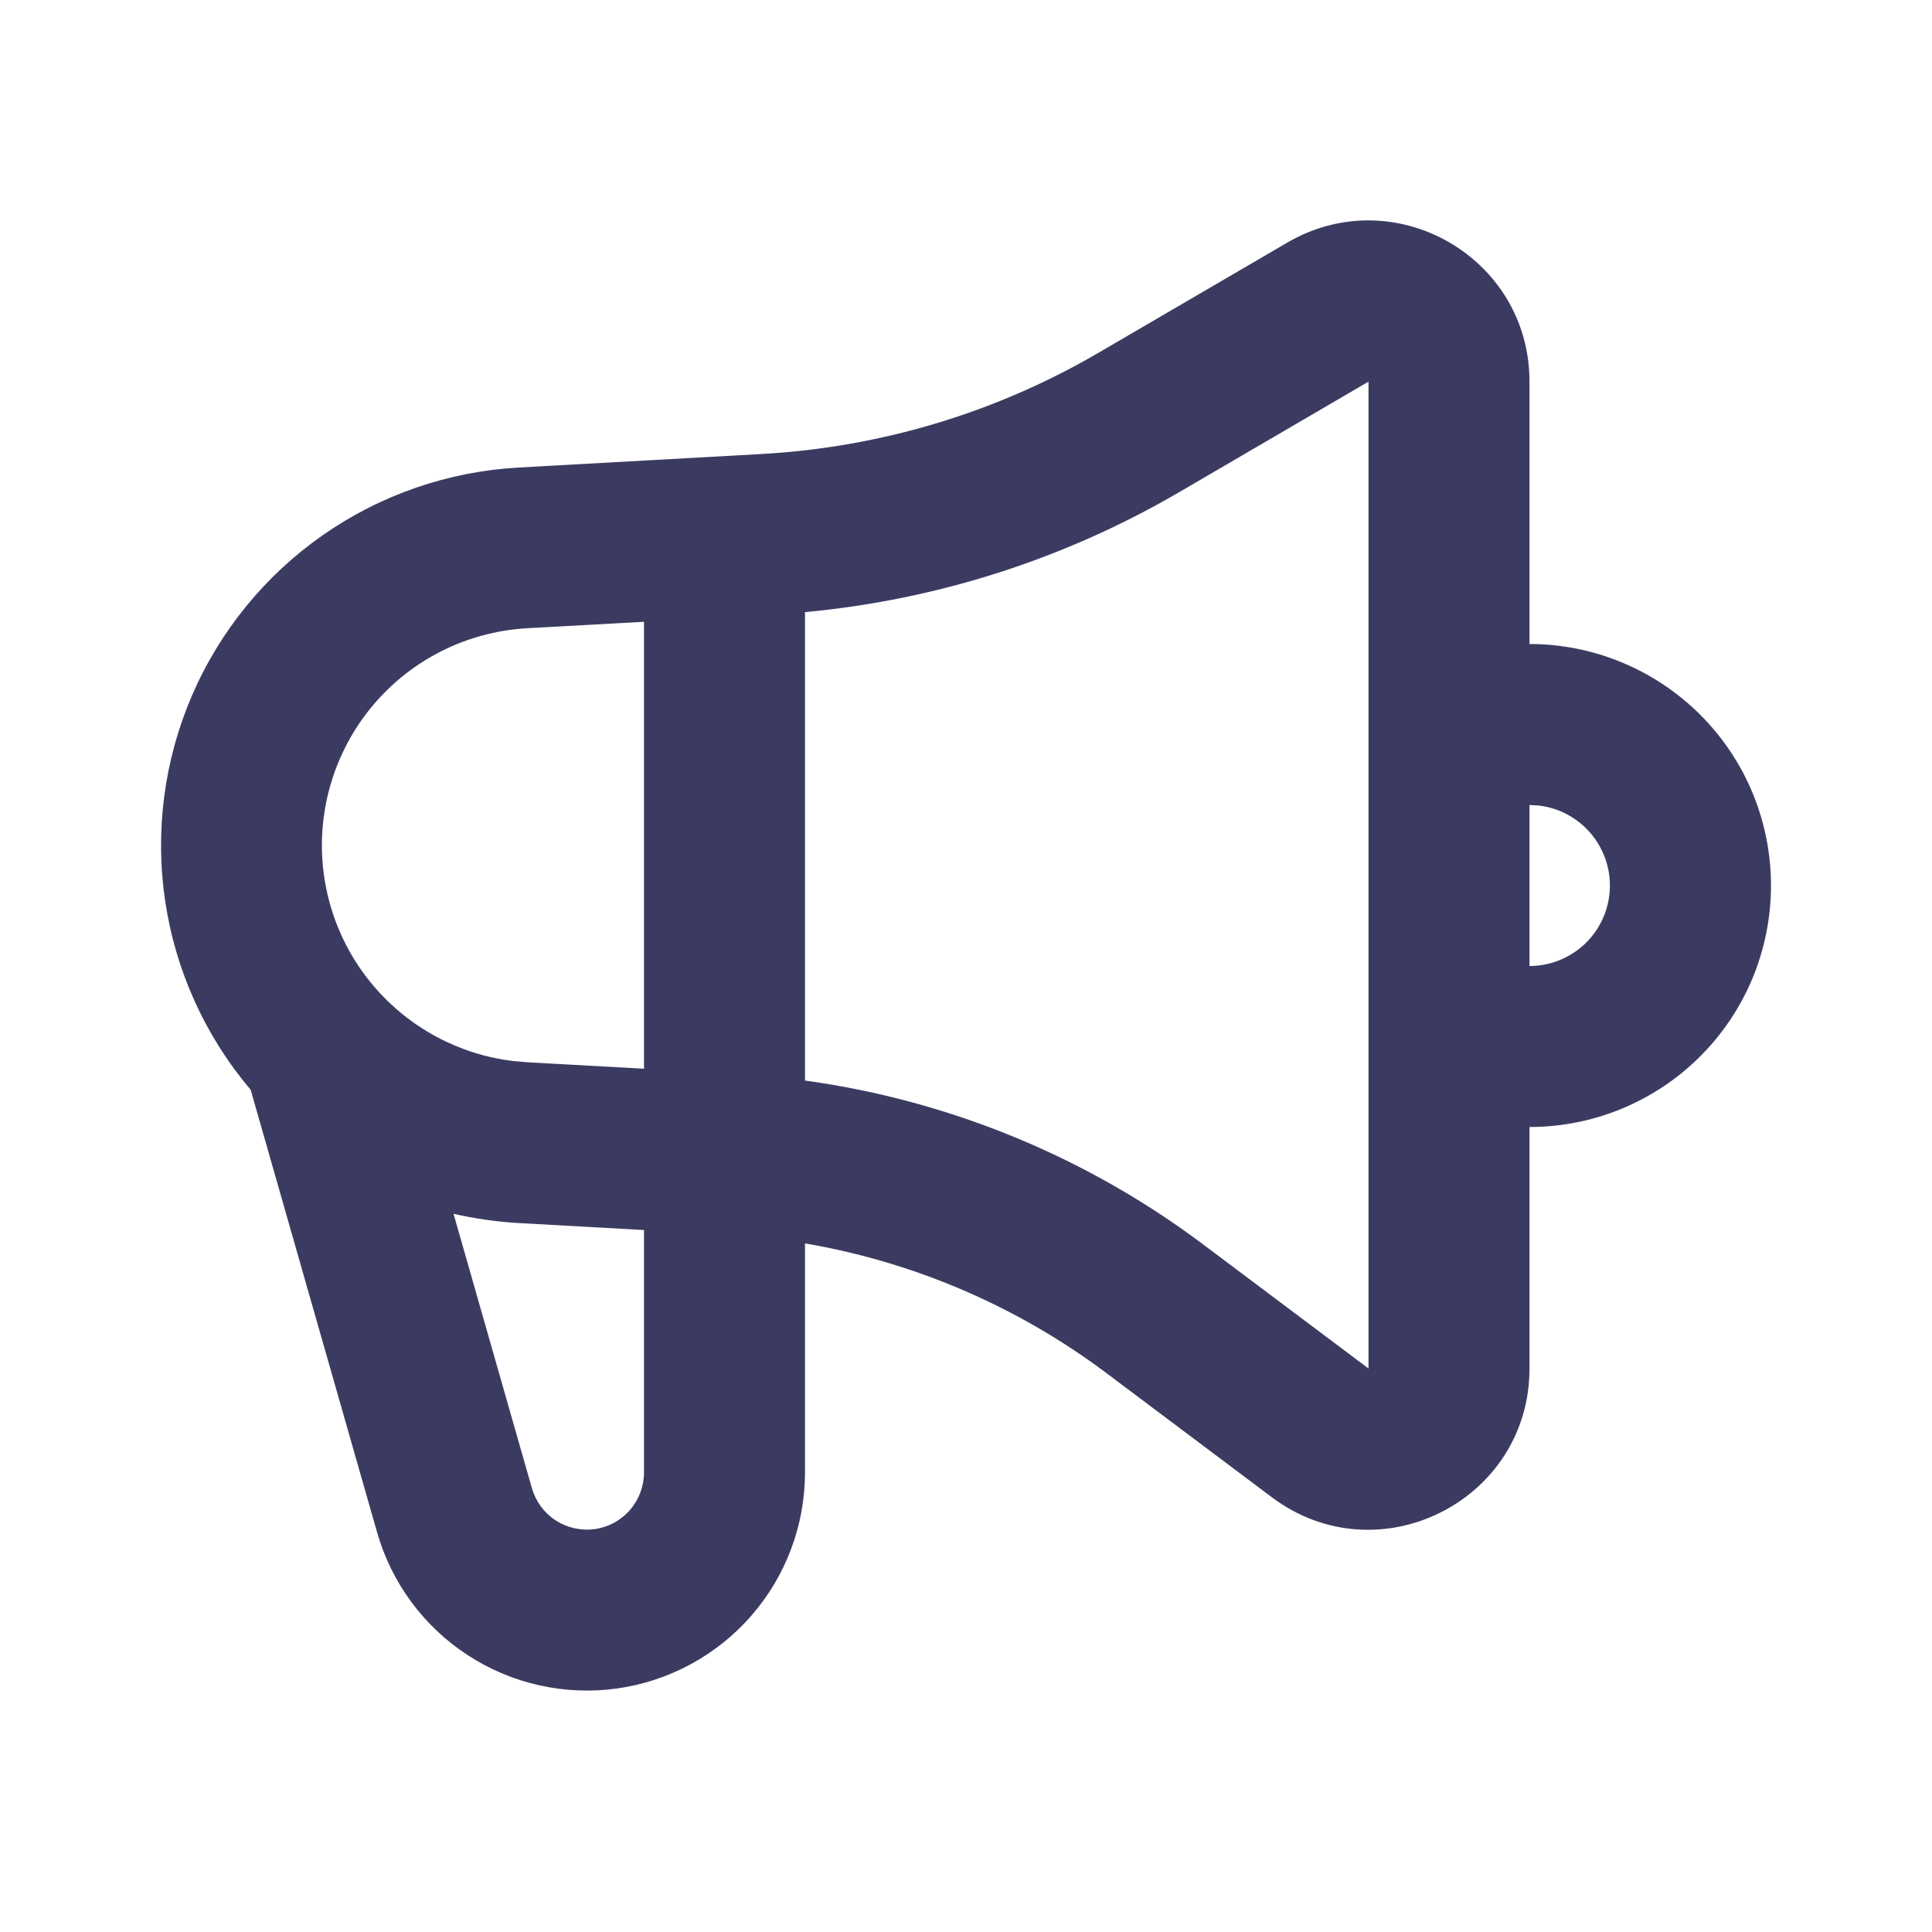 <svg width="24" height="24" viewBox="0 0 24 24" fill="none" xmlns="http://www.w3.org/2000/svg">
<path fill-rule="evenodd" clip-rule="evenodd" d="M19 4.741V8C19.394 8 19.784 8.078 20.148 8.229C20.512 8.38 20.843 8.601 21.121 8.879C21.4 9.158 21.621 9.488 21.772 9.852C21.922 10.216 22 10.606 22 11C22 11.394 21.922 11.784 21.772 12.149C21.621 12.512 21.4 12.843 21.121 13.122C20.843 13.4 20.512 13.621 20.148 13.772C19.784 13.923 19.394 14 19 14V17C19 18.648 17.119 19.589 15.8 18.6L13.74 17.054C12.639 16.229 11.357 15.678 10 15.446V18.29C10 18.944 9.764 19.576 9.335 20.069C8.906 20.562 8.313 20.884 7.666 20.975C7.018 21.065 6.36 20.919 5.812 20.562C5.264 20.206 4.863 19.663 4.684 19.034L3.114 13.538C2.549 12.871 2.181 12.06 2.052 11.195C1.923 10.33 2.038 9.447 2.383 8.644C2.729 7.84 3.292 7.15 4.008 6.649C4.725 6.148 5.567 5.857 6.44 5.808L9.458 5.64C10.935 5.558 12.371 5.127 13.648 4.381L15.992 3.013C17.326 2.236 19 3.197 19 4.741ZM5.634 15.078L6.607 18.485C6.654 18.65 6.759 18.793 6.902 18.886C7.046 18.98 7.219 19.018 7.388 18.995C7.558 18.971 7.714 18.887 7.826 18.757C7.938 18.628 8 18.462 8 18.29V15.28L6.44 15.193C6.169 15.177 5.899 15.139 5.634 15.078ZM17 4.741L14.655 6.11C13.231 6.942 11.642 7.452 10 7.604V13.423C11.787 13.669 13.488 14.366 14.94 15.454L17 17V4.741ZM8 7.724L6.55 7.804C5.875 7.842 5.239 8.13 4.767 8.614C4.295 9.097 4.022 9.74 4 10.415C3.979 11.09 4.211 11.749 4.652 12.261C5.093 12.773 5.709 13.102 6.38 13.181L6.55 13.196L8 13.276V7.724ZM19 10V12C19.255 12 19.5 11.902 19.685 11.728C19.871 11.553 19.982 11.313 19.997 11.059C20.012 10.805 19.929 10.554 19.766 10.359C19.602 10.163 19.37 10.037 19.117 10.007L19 10Z" fill="#3B3B62"/>
</svg>
